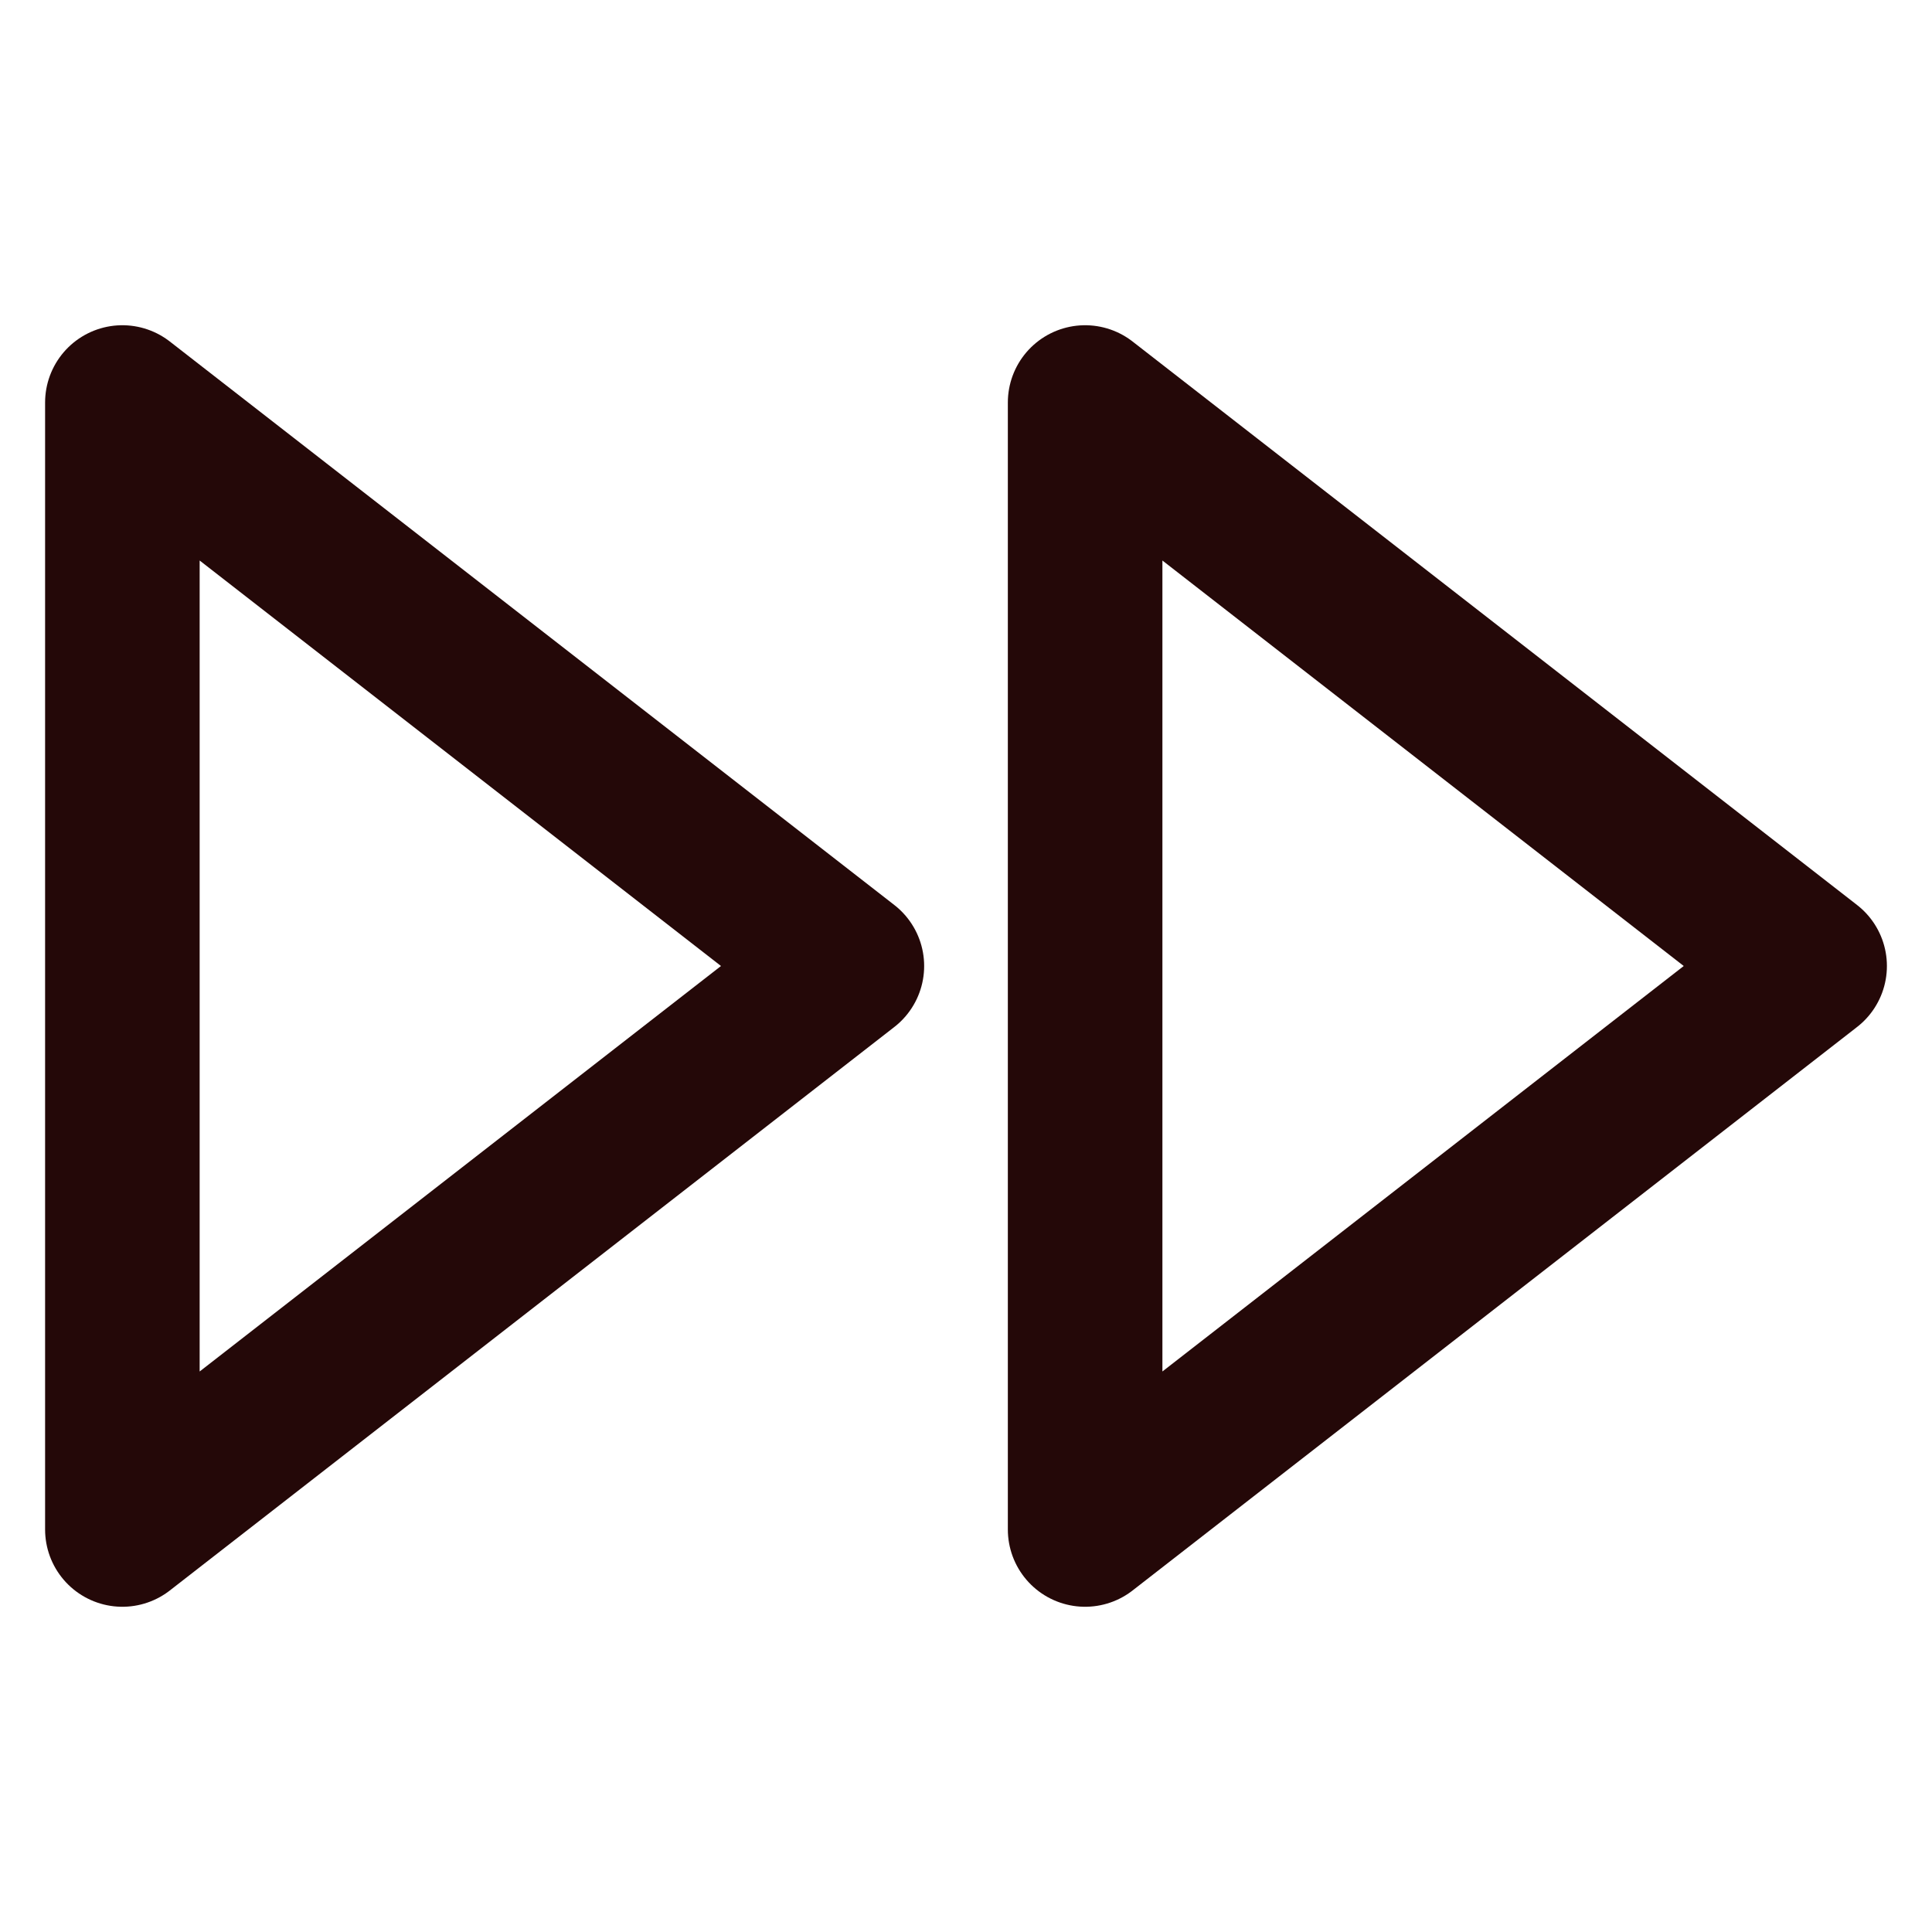 <svg width="50" height="50" viewBox="0 0 50 50" fill="none" xmlns="http://www.w3.org/2000/svg">
<path d="M28.083 39.583L46.833 25L28.083 10.417V39.583Z" stroke="#240808" stroke-width="4" stroke-linecap="round" stroke-linejoin="round"/>
<path d="M3.167 39.583L21.917 25L3.167 10.417V39.583Z" stroke="#240808" stroke-width="4" stroke-linecap="round" stroke-linejoin="round"/>
</svg>

